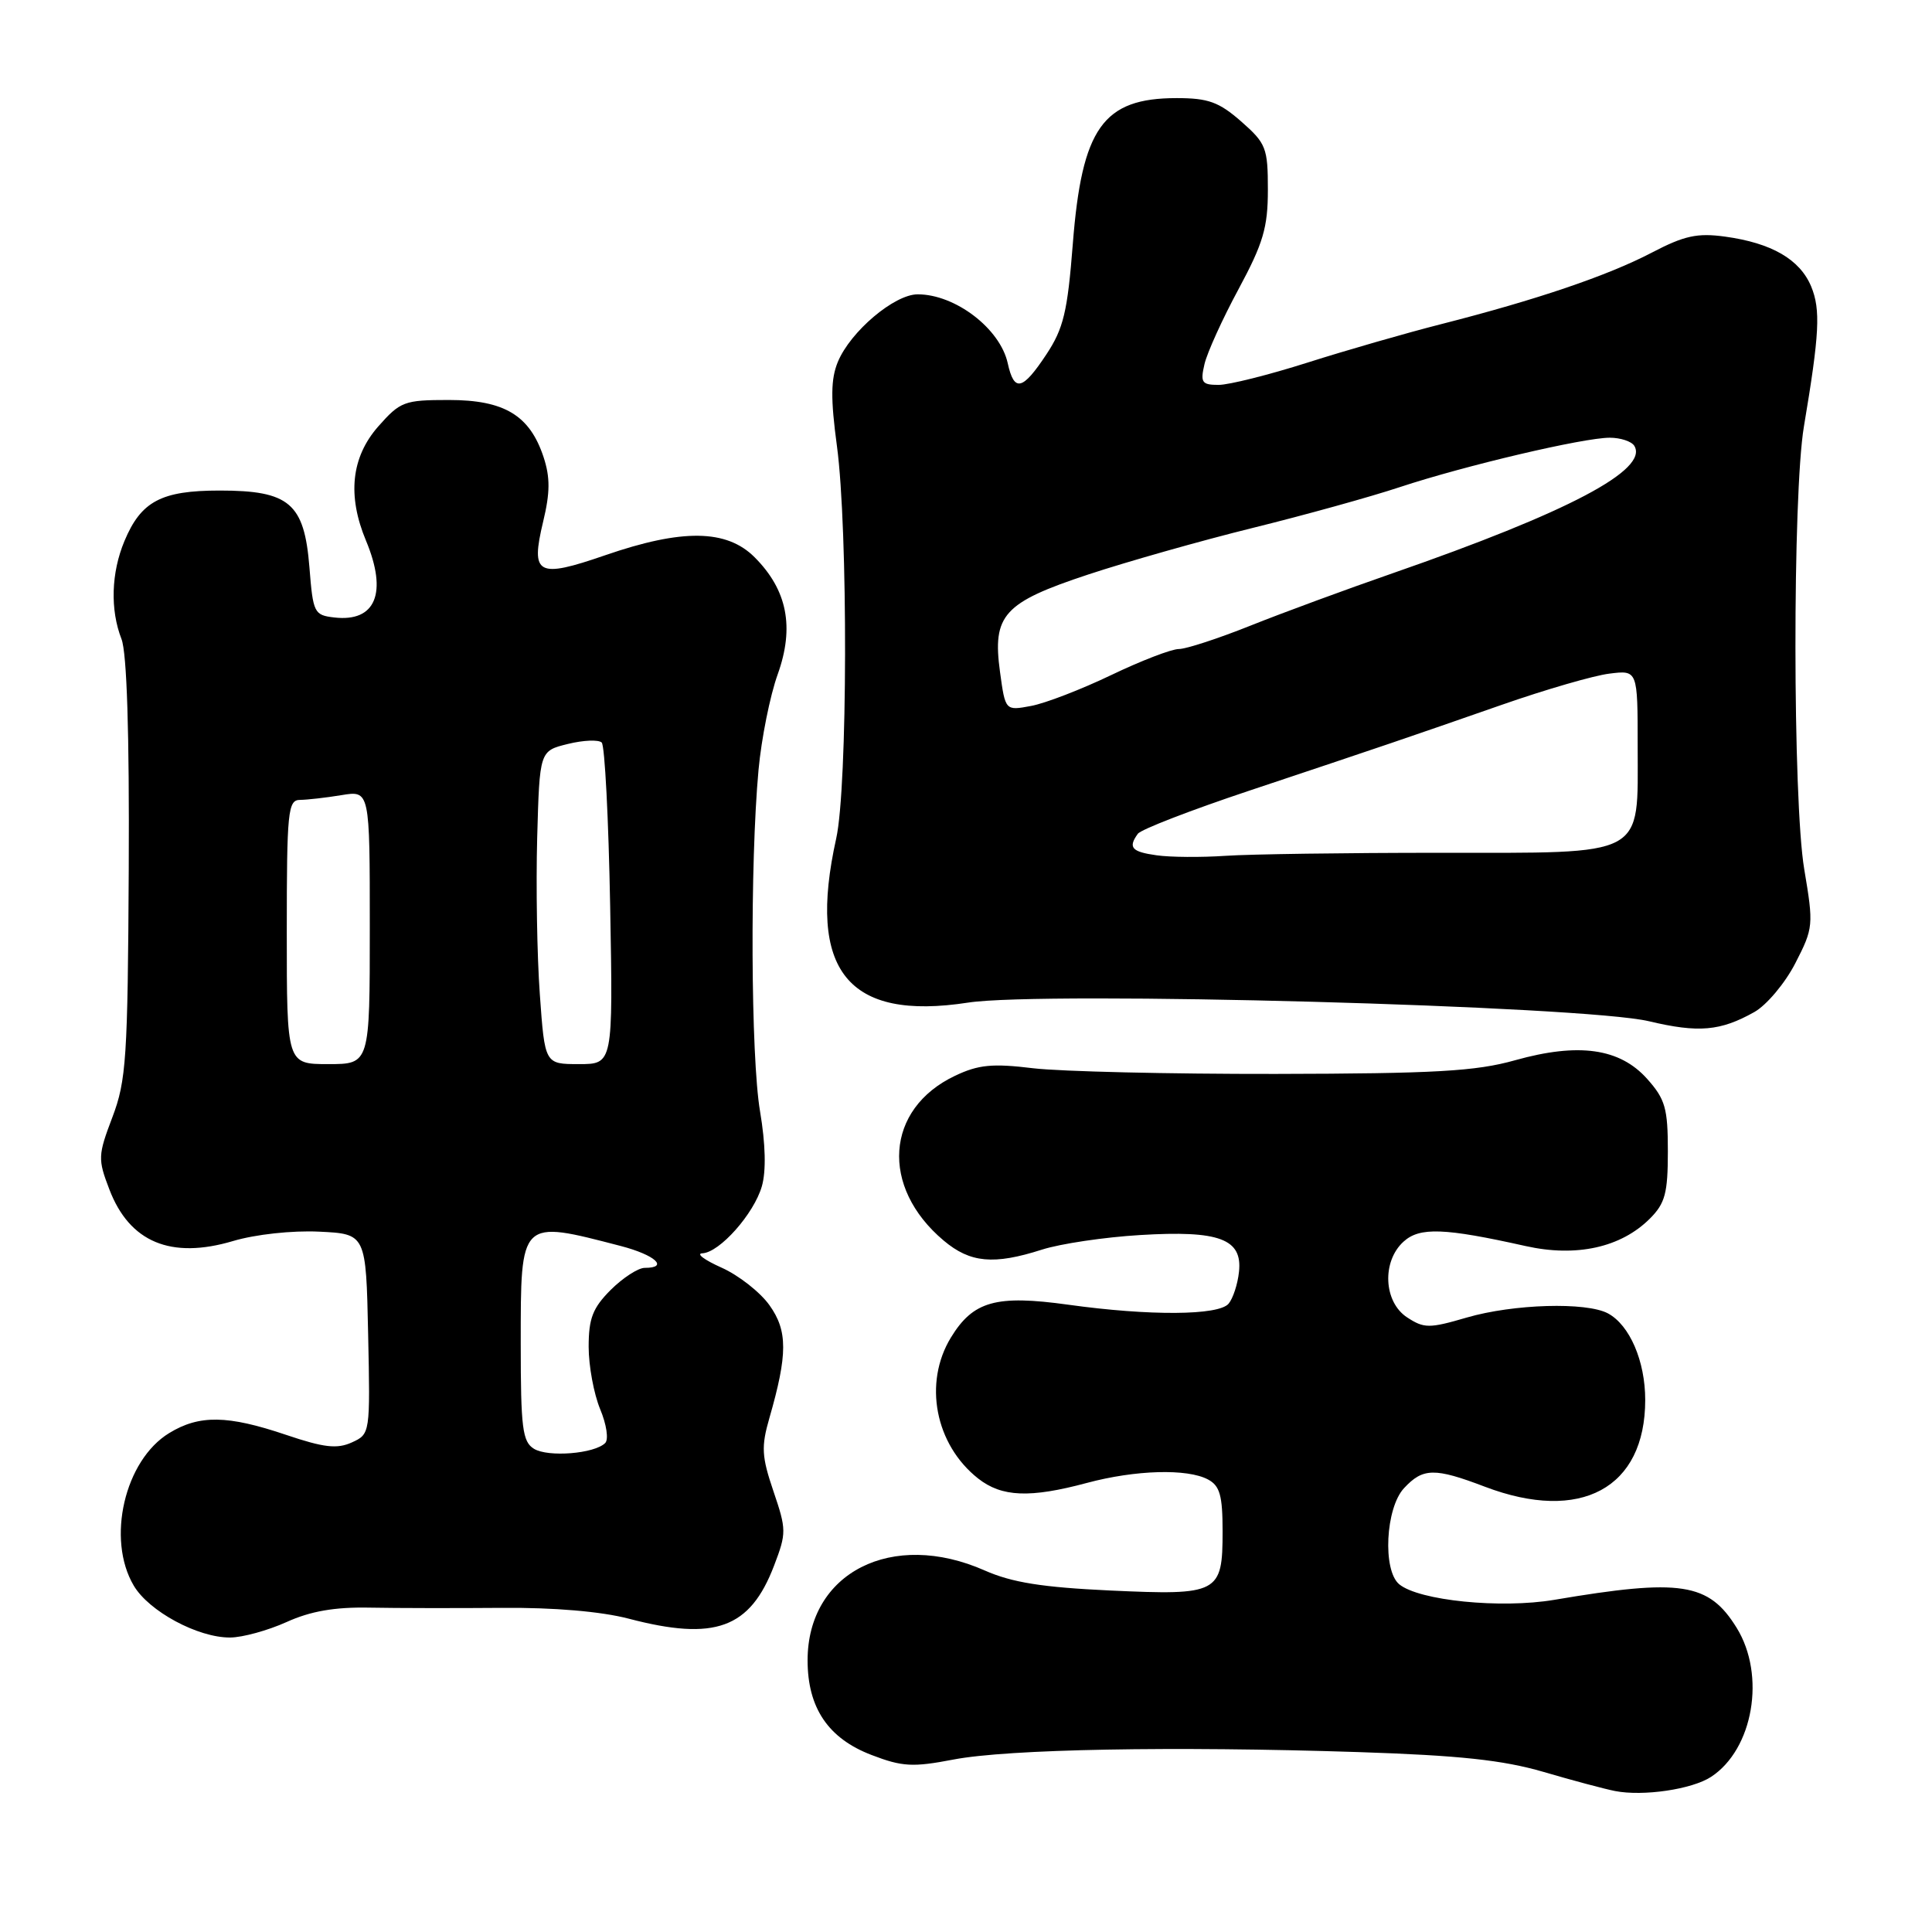 <?xml version="1.0" encoding="UTF-8" standalone="no"?>
<!DOCTYPE svg PUBLIC "-//W3C//DTD SVG 1.1//EN" "http://www.w3.org/Graphics/SVG/1.1/DTD/svg11.dtd" >
<svg xmlns="http://www.w3.org/2000/svg" xmlns:xlink="http://www.w3.org/1999/xlink" version="1.1" viewBox="0 0 256 256">
 <g >
 <path fill="currentColor"
d=" M 226.73 235.44 C 232.32 231.78 234.00 221.98 230.12 215.70 C 226.42 209.71 222.74 209.14 205.93 211.99 C 198.86 213.18 188.02 212.09 185.40 209.92 C 183.18 208.07 183.59 199.82 186.04 197.19 C 188.55 194.49 190.09 194.46 196.76 197.00 C 209.45 201.82 218.00 197.20 218.00 185.50 C 218.00 180.34 215.94 175.58 213.06 174.03 C 210.19 172.50 200.55 172.78 194.36 174.58 C 189.37 176.04 188.70 176.03 186.45 174.56 C 183.33 172.52 183.08 167.15 185.98 164.52 C 188.12 162.58 191.36 162.70 202.16 165.11 C 208.88 166.61 214.79 165.30 218.62 161.47 C 220.64 159.45 221.00 158.10 221.00 152.56 C 221.00 146.85 220.66 145.65 218.25 142.95 C 214.62 138.89 209.17 138.13 200.75 140.49 C 195.56 141.95 190.17 142.26 169.00 142.30 C 154.97 142.32 140.54 141.98 136.91 141.55 C 131.50 140.89 129.65 141.07 126.54 142.55 C 117.31 146.93 116.60 157.28 125.04 164.38 C 128.56 167.34 131.67 167.63 138.07 165.58 C 140.51 164.80 146.35 163.93 151.06 163.65 C 161.57 163.01 164.66 164.16 164.17 168.54 C 164.00 170.16 163.38 172.04 162.80 172.74 C 161.49 174.32 152.34 174.38 141.55 172.88 C 131.98 171.55 128.95 172.40 126.00 177.23 C 122.33 183.25 123.91 191.42 129.61 195.91 C 132.74 198.37 136.47 198.52 144.00 196.50 C 150.44 194.77 157.33 194.57 160.07 196.04 C 161.64 196.88 162.00 198.16 162.00 202.91 C 162.00 211.14 161.48 211.41 147.09 210.75 C 138.11 210.33 134.09 209.69 130.49 208.10 C 118.22 202.67 107.01 208.36 107.01 220.00 C 107.01 226.31 109.75 230.36 115.50 232.55 C 119.56 234.11 120.96 234.18 126.33 233.15 C 133.57 231.76 155.41 231.36 180.00 232.16 C 193.40 232.60 199.14 233.22 204.50 234.78 C 208.35 235.91 212.62 237.05 214.00 237.32 C 217.73 238.05 224.20 237.10 226.73 235.44 Z  M 37.97 214.93 C 41.14 213.49 44.34 212.93 48.97 213.02 C 52.56 213.09 60.45 213.10 66.50 213.05 C 73.41 212.99 79.66 213.53 83.30 214.48 C 94.74 217.48 99.39 215.78 102.57 207.45 C 104.22 203.14 104.21 202.67 102.49 197.61 C 100.92 192.99 100.85 191.70 101.95 187.89 C 104.38 179.45 104.38 176.34 101.96 172.95 C 100.73 171.22 97.87 168.98 95.61 167.97 C 93.35 166.96 92.20 166.11 93.06 166.07 C 95.35 165.97 99.90 160.84 100.95 157.19 C 101.53 155.17 101.44 151.58 100.71 147.26 C 99.48 140.03 99.37 114.36 100.51 102.00 C 100.89 97.88 102.03 92.18 103.05 89.35 C 105.29 83.09 104.32 78.17 99.98 73.83 C 96.28 70.13 90.39 70.05 80.20 73.57 C 71.19 76.68 70.28 76.18 71.97 69.12 C 72.90 65.26 72.91 63.25 72.02 60.55 C 70.19 55.03 66.83 53.00 59.47 53.00 C 53.55 53.00 53.04 53.20 50.10 56.53 C 46.54 60.60 46.00 65.67 48.50 71.65 C 51.38 78.56 49.78 82.45 44.31 81.82 C 41.62 81.51 41.48 81.23 41.00 75.16 C 40.32 66.68 38.35 65.00 29.11 65.00 C 21.37 65.00 18.69 66.42 16.49 71.69 C 14.73 75.90 14.58 80.79 16.10 84.68 C 16.81 86.52 17.15 97.10 17.06 115.11 C 16.93 140.20 16.73 143.20 14.89 148.04 C 12.98 153.08 12.95 153.59 14.49 157.60 C 17.16 164.60 22.65 166.89 30.89 164.44 C 33.85 163.56 38.71 163.03 42.28 163.20 C 48.50 163.50 48.50 163.50 48.78 176.76 C 49.06 189.97 49.05 190.02 46.62 191.13 C 44.66 192.02 42.92 191.82 37.89 190.12 C 30.16 187.51 26.41 187.45 22.42 189.89 C 16.51 193.49 14.08 203.94 17.72 210.10 C 19.73 213.51 26.23 217.01 30.50 216.98 C 32.15 216.97 35.51 216.04 37.97 214.93 Z  M 232.46 134.10 C 234.08 133.19 236.53 130.28 237.89 127.63 C 240.29 122.96 240.32 122.60 239.07 115.17 C 237.54 106.06 237.51 65.49 239.03 56.50 C 241.09 44.25 241.26 41.04 239.99 37.96 C 238.49 34.37 234.76 32.20 228.56 31.35 C 224.89 30.85 223.17 31.23 218.88 33.47 C 213.03 36.53 203.59 39.73 191.00 42.94 C 186.32 44.13 178.33 46.43 173.24 48.05 C 168.14 49.67 162.85 51.00 161.47 51.00 C 159.25 51.00 159.03 50.69 159.60 48.25 C 159.95 46.74 161.98 42.26 164.12 38.30 C 167.38 32.24 168.00 30.15 168.00 25.15 C 168.00 19.60 167.77 19.00 164.47 16.10 C 161.51 13.51 160.10 13.00 155.90 13.00 C 146.15 13.00 143.35 16.95 142.15 32.35 C 141.45 41.32 140.92 43.53 138.65 46.96 C 135.48 51.75 134.38 52.00 133.53 48.13 C 132.52 43.54 126.58 39.00 121.60 39.00 C 118.51 39.00 112.69 43.92 111.02 47.95 C 110.08 50.23 110.05 52.81 110.90 59.12 C 112.38 70.14 112.32 104.29 110.80 111.11 C 106.92 128.60 112.32 135.31 128.28 132.85 C 138.23 131.31 209.91 133.27 218.50 135.32 C 225.06 136.88 227.96 136.63 232.46 134.10 Z  M 70.75 191.97 C 69.23 191.04 69.00 189.22 69.00 178.07 C 69.00 161.47 68.85 161.62 82.25 165.10 C 86.82 166.29 88.69 168.00 85.42 168.00 C 84.56 168.00 82.53 169.32 80.92 170.92 C 78.54 173.31 78.00 174.69 78.00 178.46 C 78.00 180.99 78.69 184.70 79.52 186.71 C 80.37 188.74 80.67 190.73 80.19 191.21 C 78.77 192.63 72.63 193.12 70.75 191.97 Z  M 38.00 123.50 C 38.00 107.50 38.15 106.00 39.75 105.99 C 40.71 105.98 43.19 105.70 45.25 105.36 C 49.00 104.74 49.00 104.74 49.00 122.87 C 49.00 141.00 49.00 141.00 43.50 141.00 C 38.00 141.00 38.00 141.00 38.00 123.50 Z  M 71.53 131.75 C 71.16 126.66 71.01 117.33 71.18 111.00 C 71.50 99.50 71.50 99.50 75.24 98.58 C 77.30 98.07 79.32 97.99 79.73 98.39 C 80.14 98.80 80.64 108.56 80.85 120.07 C 81.23 141.00 81.23 141.00 76.71 141.00 C 72.19 141.00 72.19 141.00 71.53 131.75 Z  M 153.25 113.33 C 149.94 112.87 149.45 112.30 150.77 110.48 C 151.17 109.91 157.80 107.35 165.50 104.78 C 183.45 98.79 186.33 97.81 199.00 93.39 C 204.78 91.37 211.19 89.51 213.25 89.26 C 217.00 88.79 217.00 88.79 217.00 98.89 C 217.00 113.74 218.37 113.00 190.65 113.00 C 178.35 113.00 165.64 113.18 162.40 113.40 C 159.15 113.62 155.04 113.59 153.25 113.33 Z  M 132.51 89.06 C 131.47 81.49 132.96 79.84 144.21 76.12 C 149.32 74.43 159.12 71.65 166.00 69.95 C 172.88 68.25 181.65 65.82 185.50 64.54 C 194.13 61.69 209.81 58.00 213.30 58.00 C 214.72 58.00 216.18 58.48 216.55 59.07 C 218.50 62.24 207.81 67.87 184.50 75.97 C 178.45 78.07 170.00 81.18 165.72 82.89 C 161.45 84.60 157.16 86.00 156.20 86.00 C 155.23 86.00 151.20 87.55 147.24 89.45 C 143.28 91.35 138.51 93.19 136.63 93.54 C 133.21 94.18 133.21 94.18 132.51 89.06 Z "/>
</g>
</svg>
